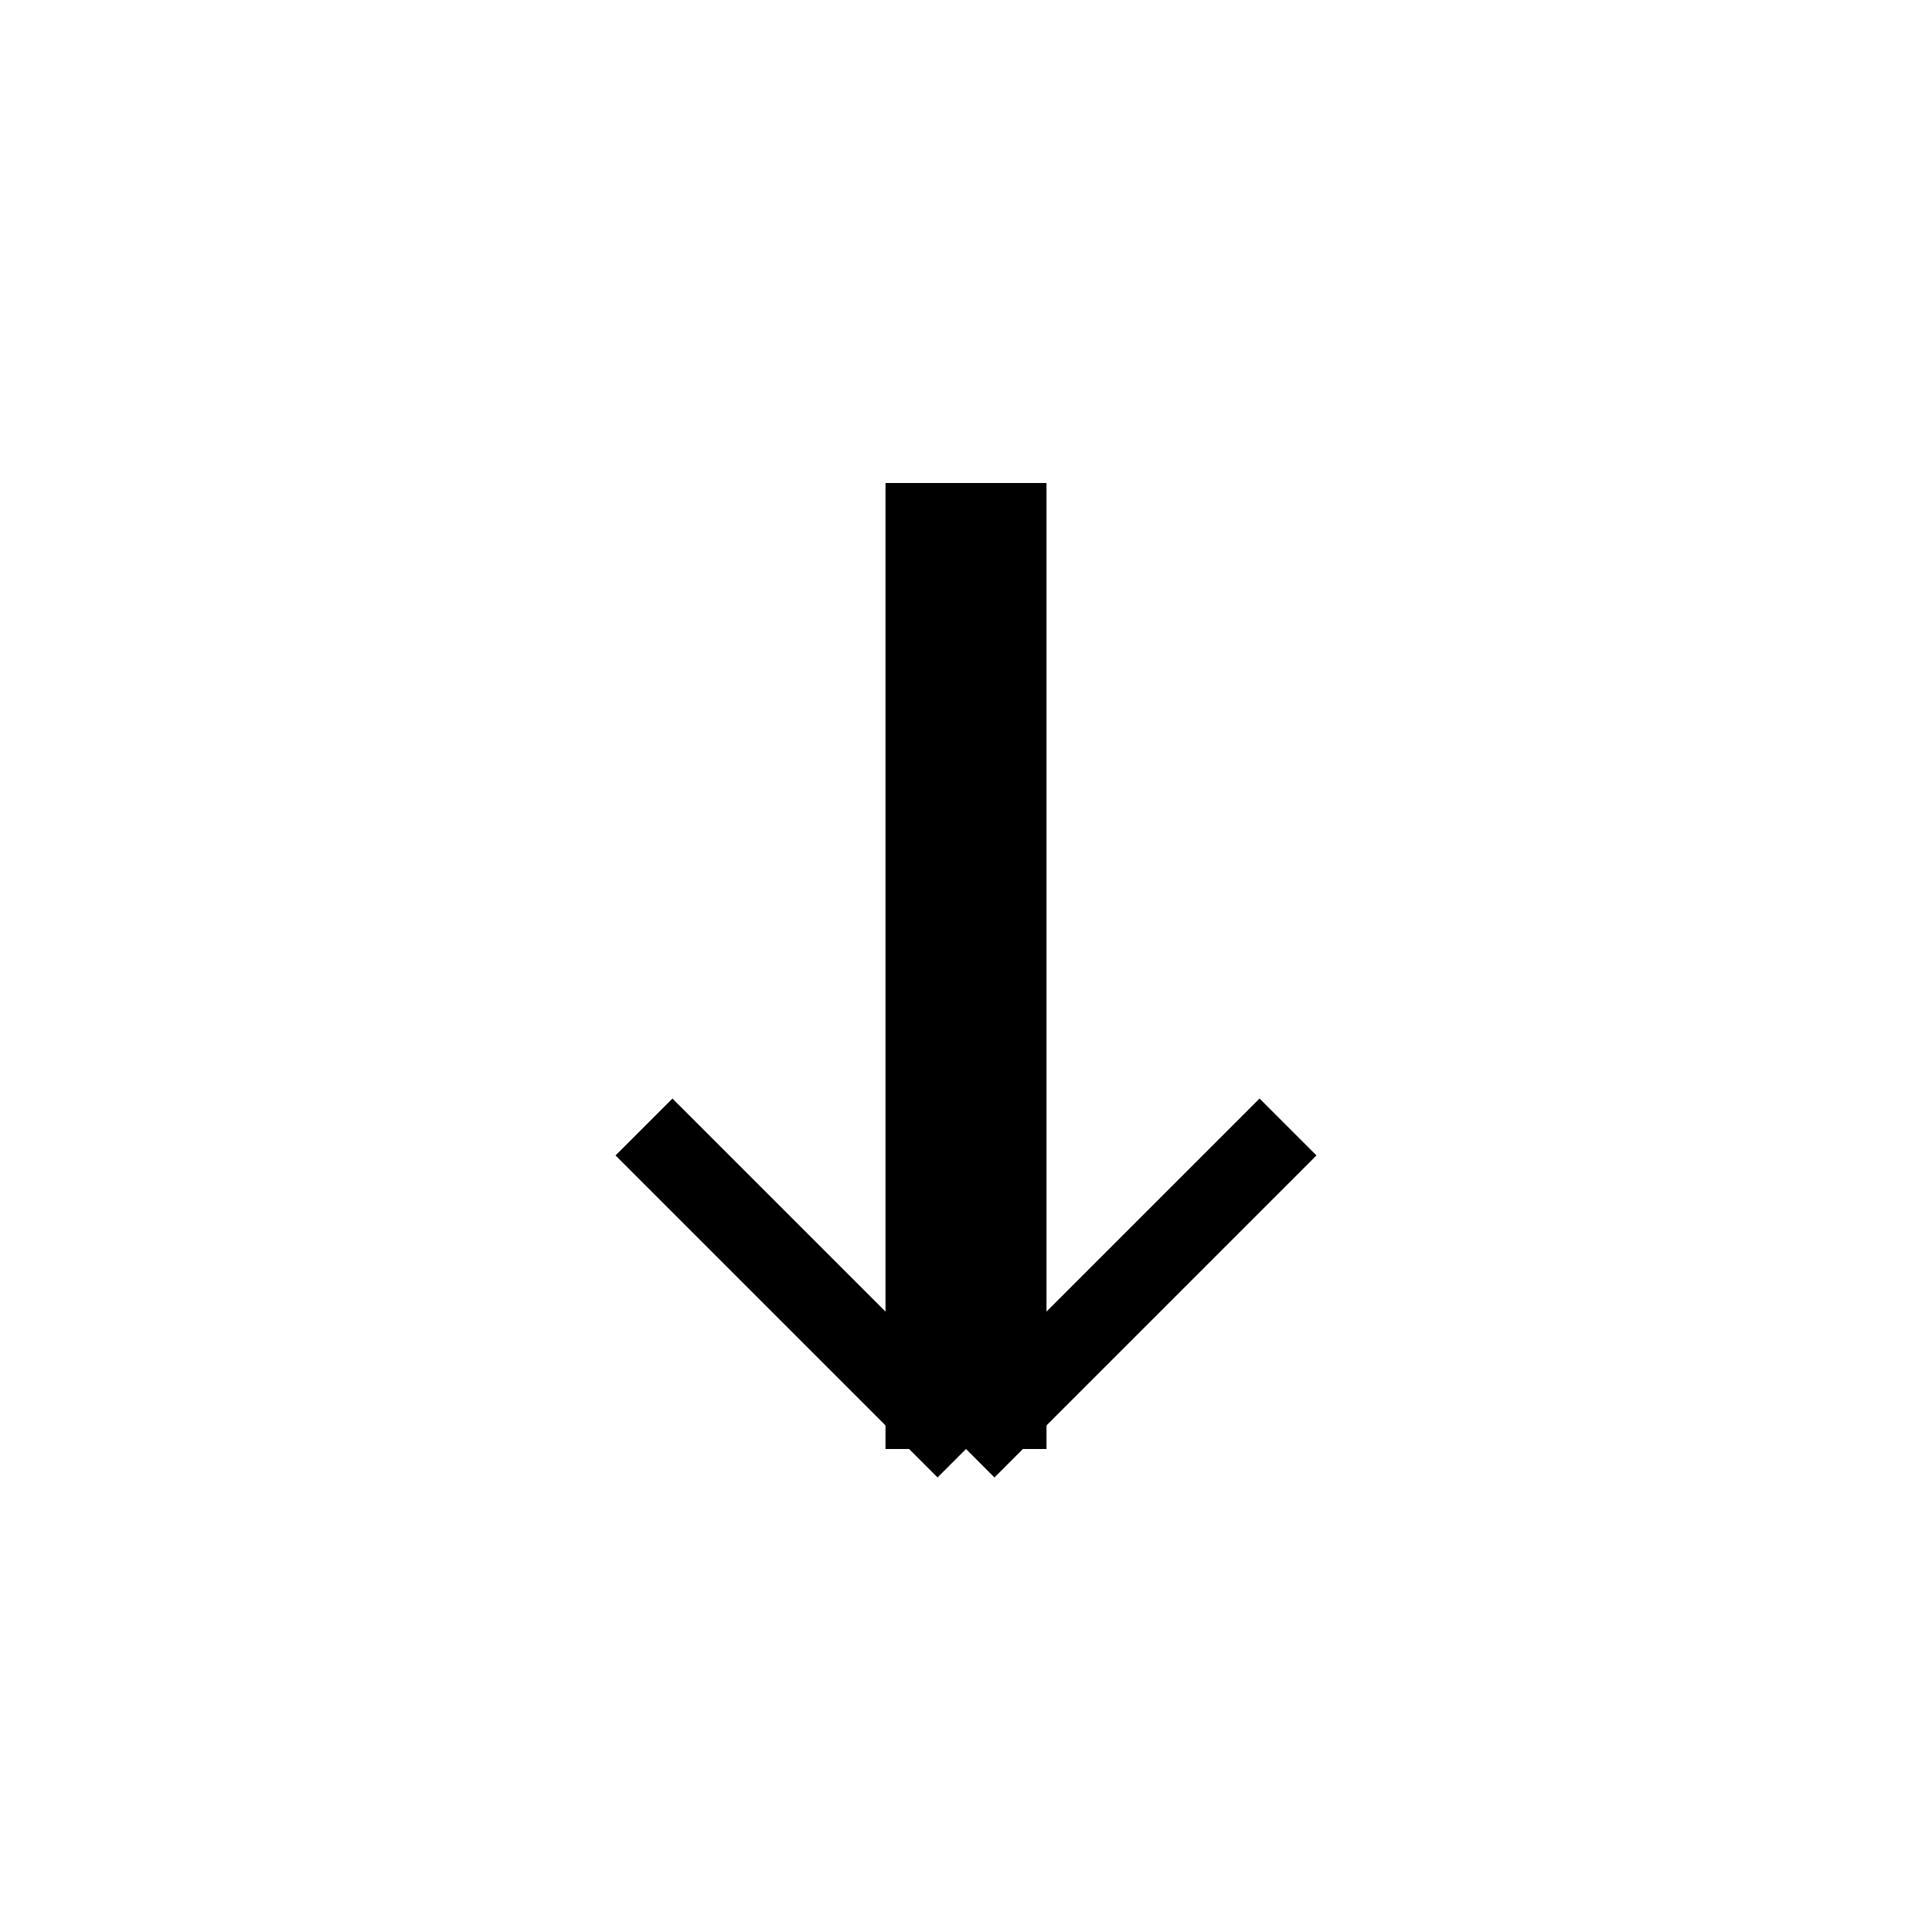 <svg viewBox="-10 -10 120 120" xmlns="http://www.w3.org/2000/svg"><line x1="50" y1="80" x2="50" y2="20" stroke="black" stroke-width="10"/><line x1="30" y1="60" x2="50" y2="80" stroke="black" stroke-width="5"/><line x1="70" y1="60" x2="50" y2="80" stroke="black" stroke-width="5"/></svg>